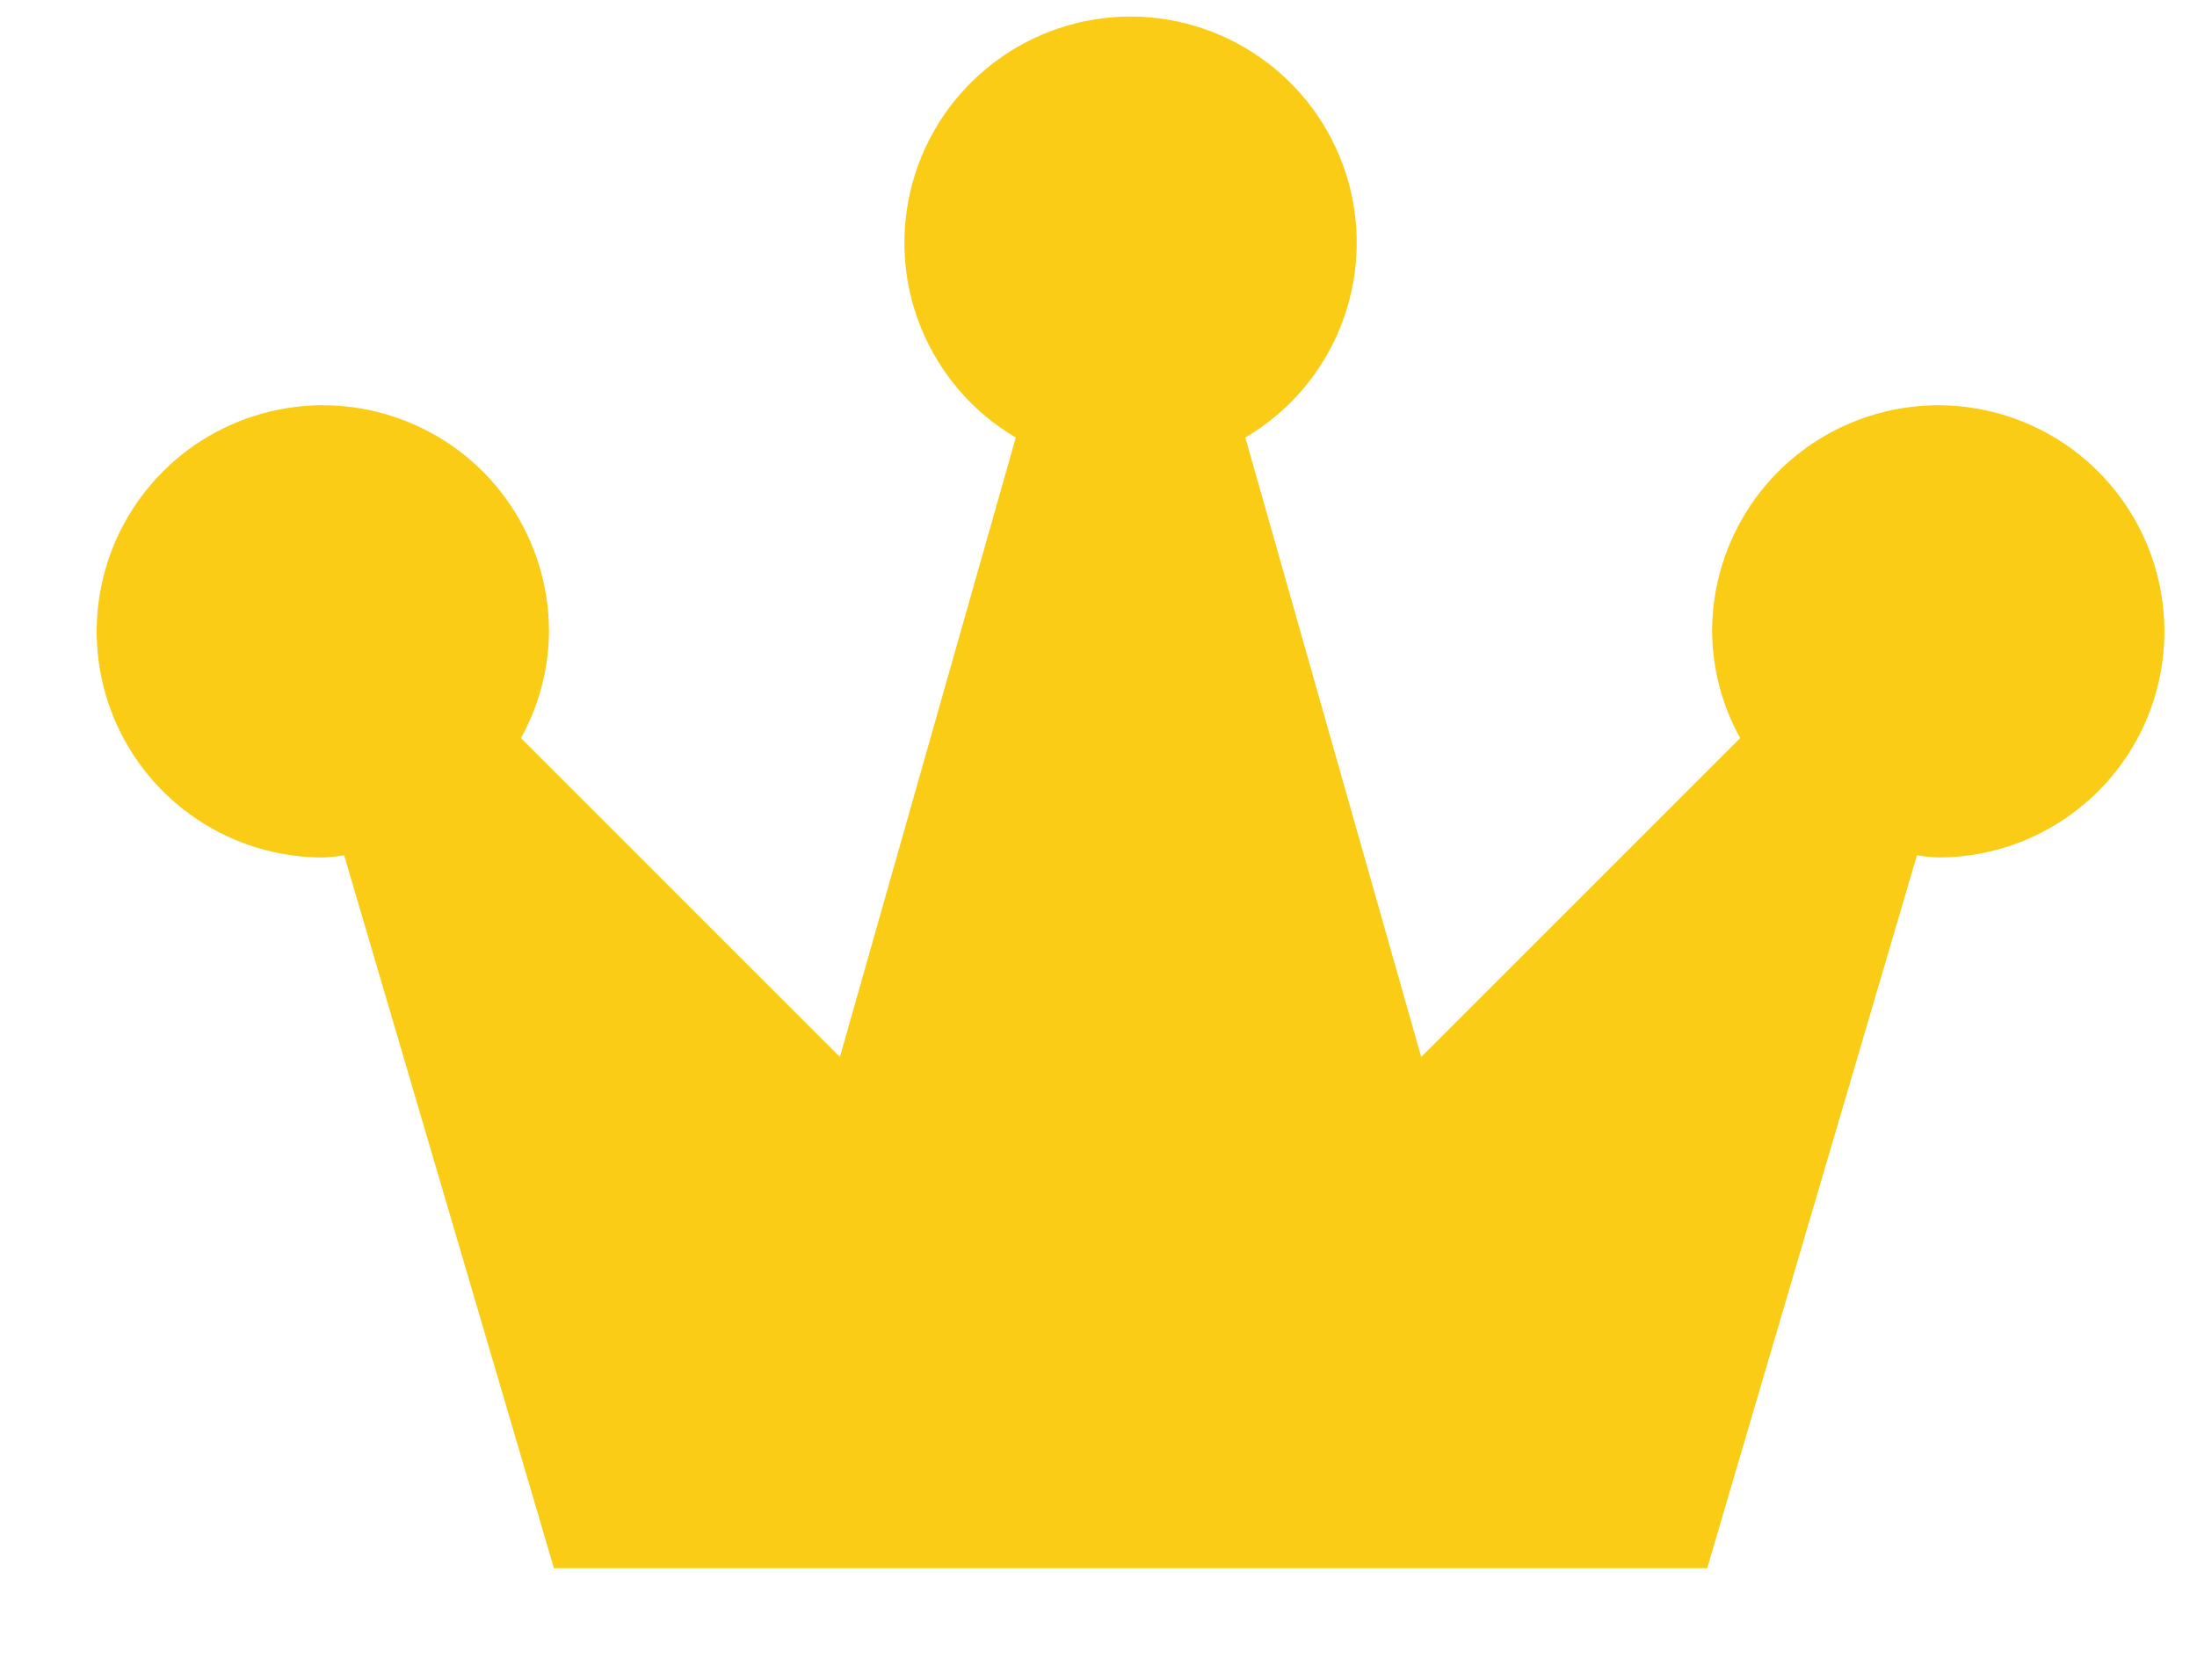<svg width="17" height="13" viewBox="0 0 17 13" fill="none" xmlns="http://www.w3.org/2000/svg">
<g id="chess-king 1" clip-path="url(#clip0_1549_3203)">
<path id="Vector" d="M2.498 6.636C2.553 6.634 2.608 6.628 2.663 6.619L4.286 12.136H13.21L14.833 6.619C14.888 6.628 14.943 6.634 14.998 6.636C15.344 6.636 15.682 6.534 15.97 6.341C16.258 6.149 16.482 5.876 16.615 5.556C16.747 5.236 16.782 4.884 16.714 4.545C16.647 4.206 16.48 3.894 16.235 3.649C15.991 3.404 15.679 3.238 15.339 3.17C15 3.102 14.648 3.137 14.328 3.27C14.009 3.402 13.735 3.626 13.543 3.914C13.351 4.202 13.248 4.54 13.248 4.886C13.25 5.176 13.325 5.46 13.465 5.712L10.997 8.18L9.636 3.386C9.967 3.192 10.225 2.893 10.369 2.538C10.514 2.182 10.537 1.789 10.437 1.418C10.335 1.048 10.116 0.721 9.81 0.488C9.505 0.255 9.132 0.128 8.748 0.128C8.364 0.128 7.991 0.255 7.686 0.488C7.381 0.721 7.161 1.048 7.06 1.418C6.959 1.789 6.982 2.182 7.127 2.538C7.272 2.893 7.529 3.192 7.86 3.386L6.499 8.18L4.031 5.712C4.171 5.46 4.246 5.176 4.248 4.886C4.248 4.54 4.145 4.202 3.953 3.914C3.761 3.626 3.488 3.402 3.168 3.27C2.848 3.137 2.496 3.102 2.157 3.17C1.817 3.238 1.505 3.404 1.261 3.649C1.016 3.894 0.849 4.206 0.782 4.545C0.714 4.884 0.749 5.236 0.881 5.556C1.014 5.876 1.238 6.149 1.526 6.341C1.814 6.534 2.152 6.636 2.498 6.636Z" fill="#FACC15"/>
</g>
<defs>
<clipPath id="clip0_1549_3203">
<rect width="17" height="13" fill="white"/>
</clipPath>
</defs>
</svg>
